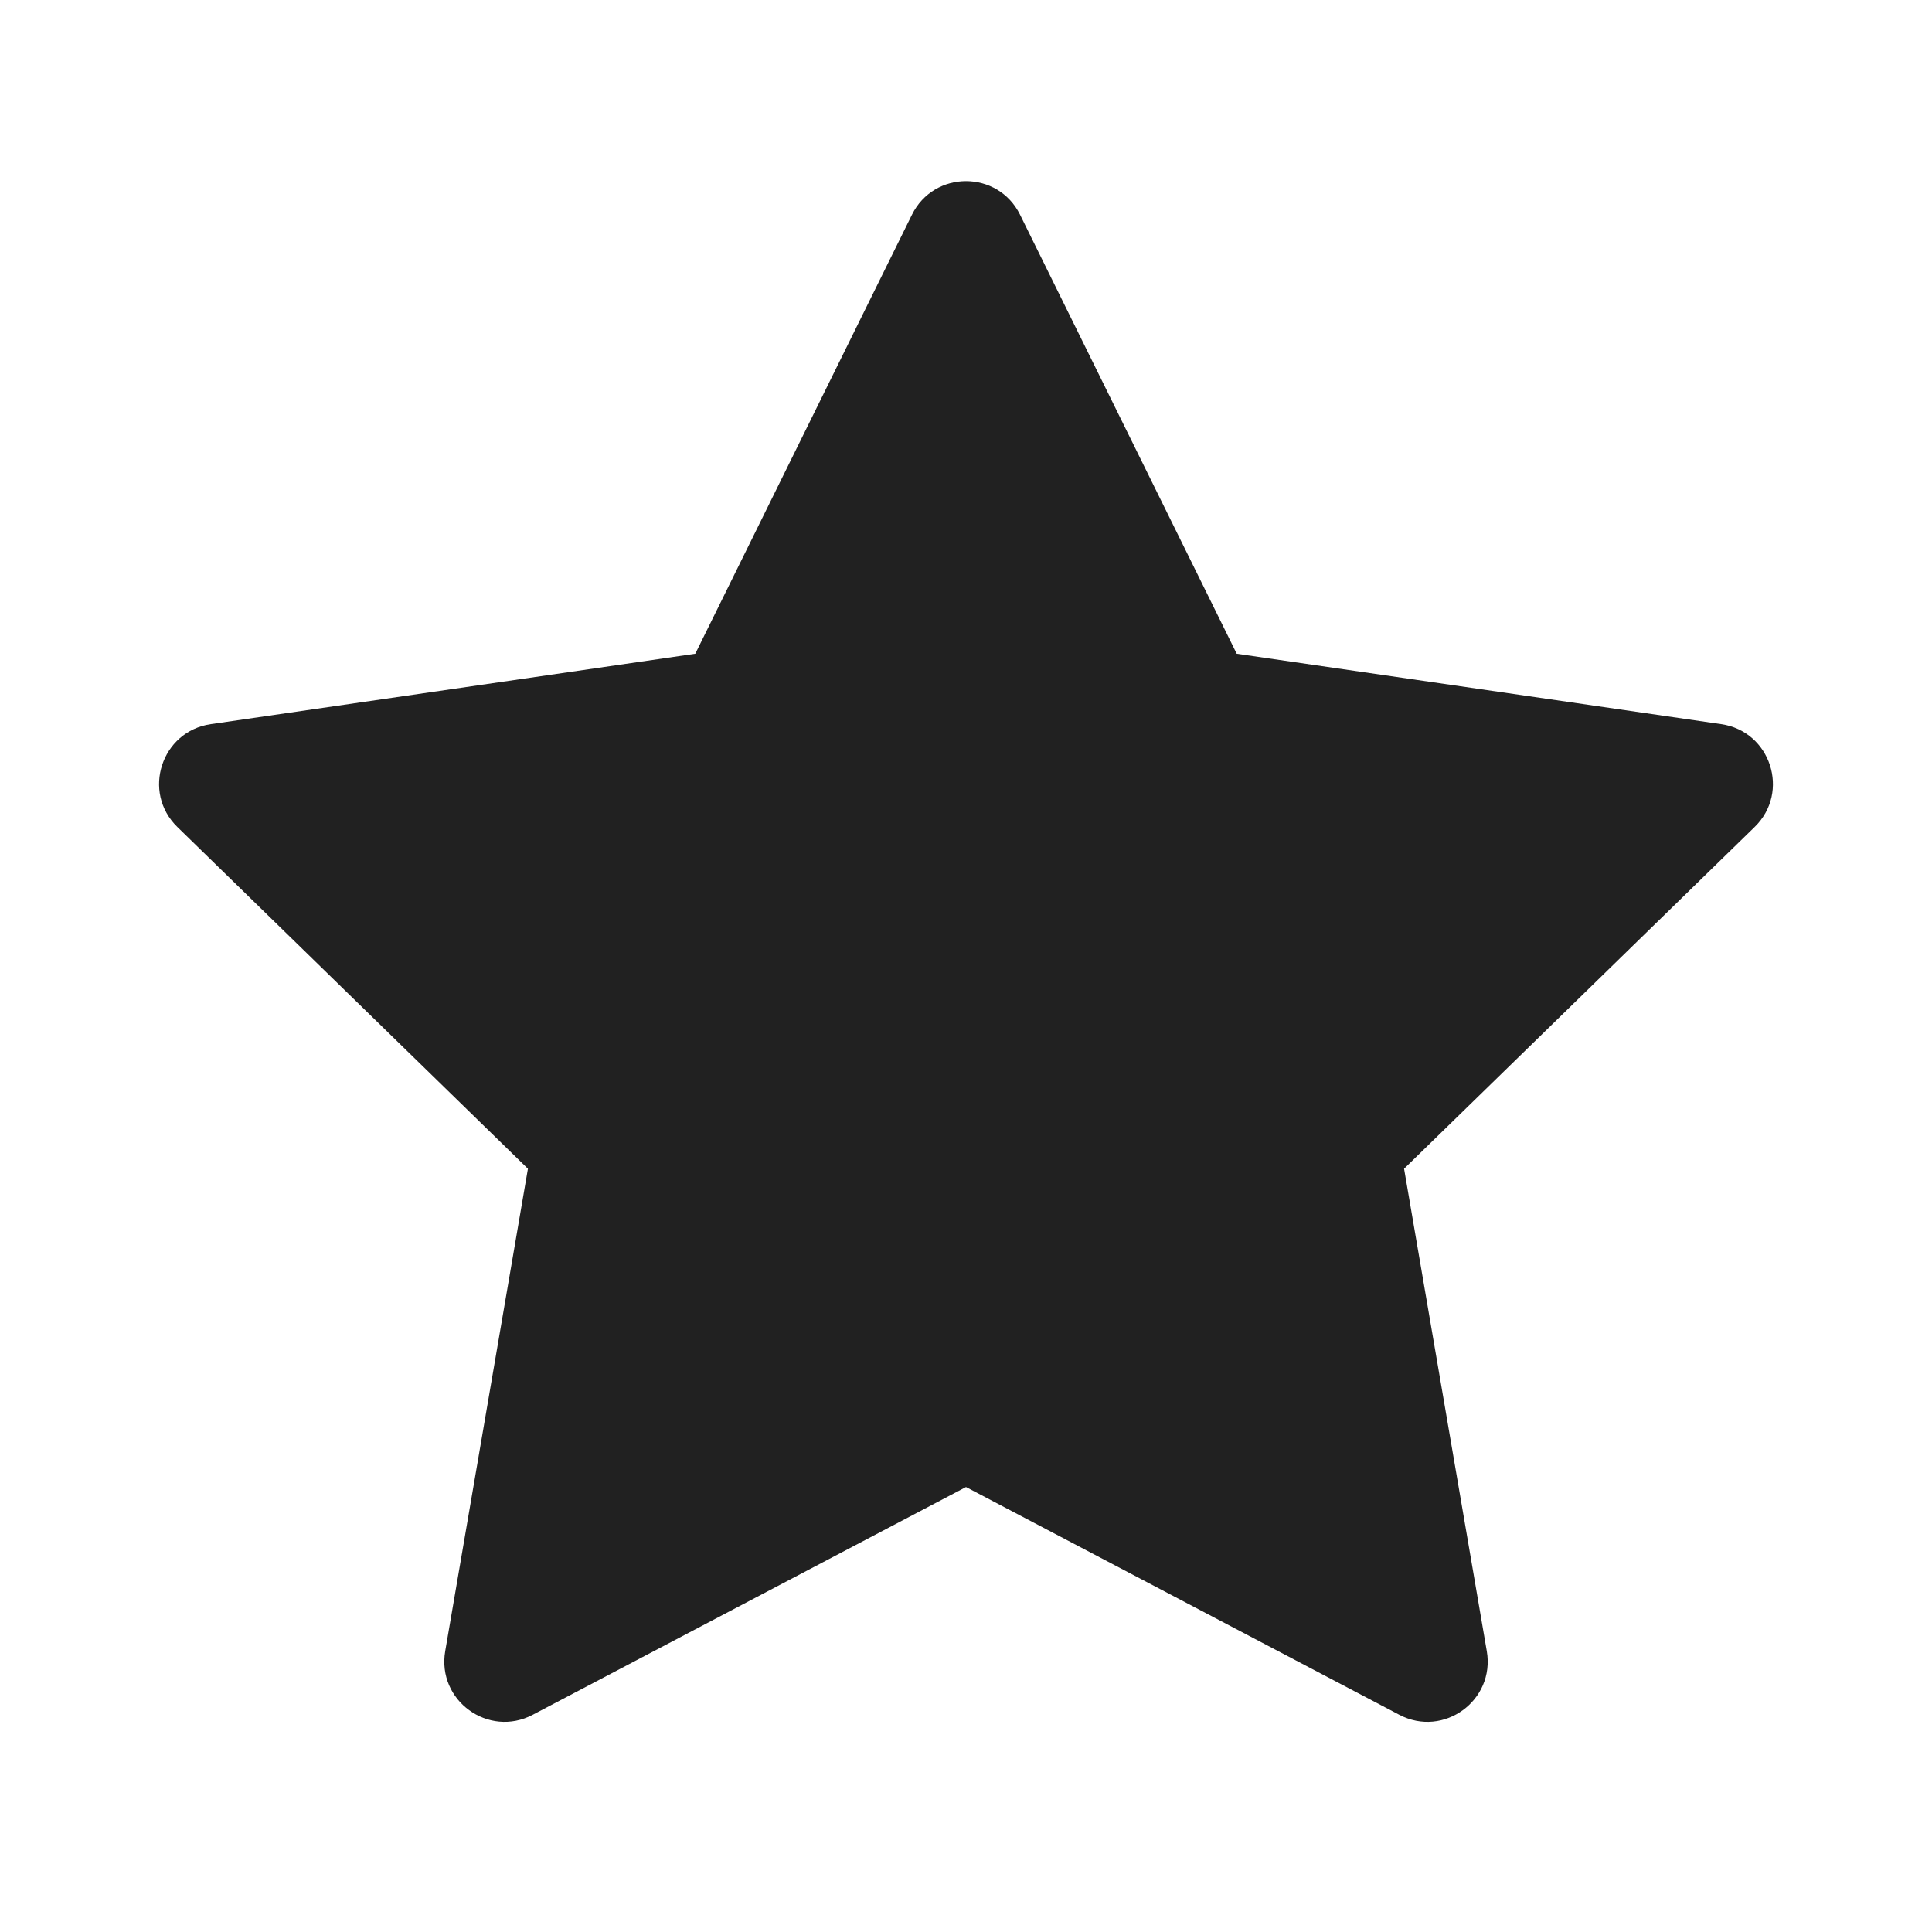 <svg xmlns="http://www.w3.org/2000/svg" width="16" height="16" viewBox="0 0 16 16" id="star">
  <path fill="#212121" d="M5.758,5.414 L7.552,1.779 C7.735,1.407 8.265,1.407 8.448,1.779 L10.242,5.414 L14.254,5.997 C14.664,6.056 14.828,6.56 14.531,6.849 L11.628,9.679 L12.313,13.674 C12.383,14.083 11.955,14.394 11.588,14.201 L8,12.315 L4.412,14.201 C4.045,14.394 3.617,14.083 3.687,13.674 L4.372,9.679 L1.469,6.849 C1.172,6.56 1.336,6.056 1.746,5.997 L5.758,5.414 Z"></path>
</svg>

